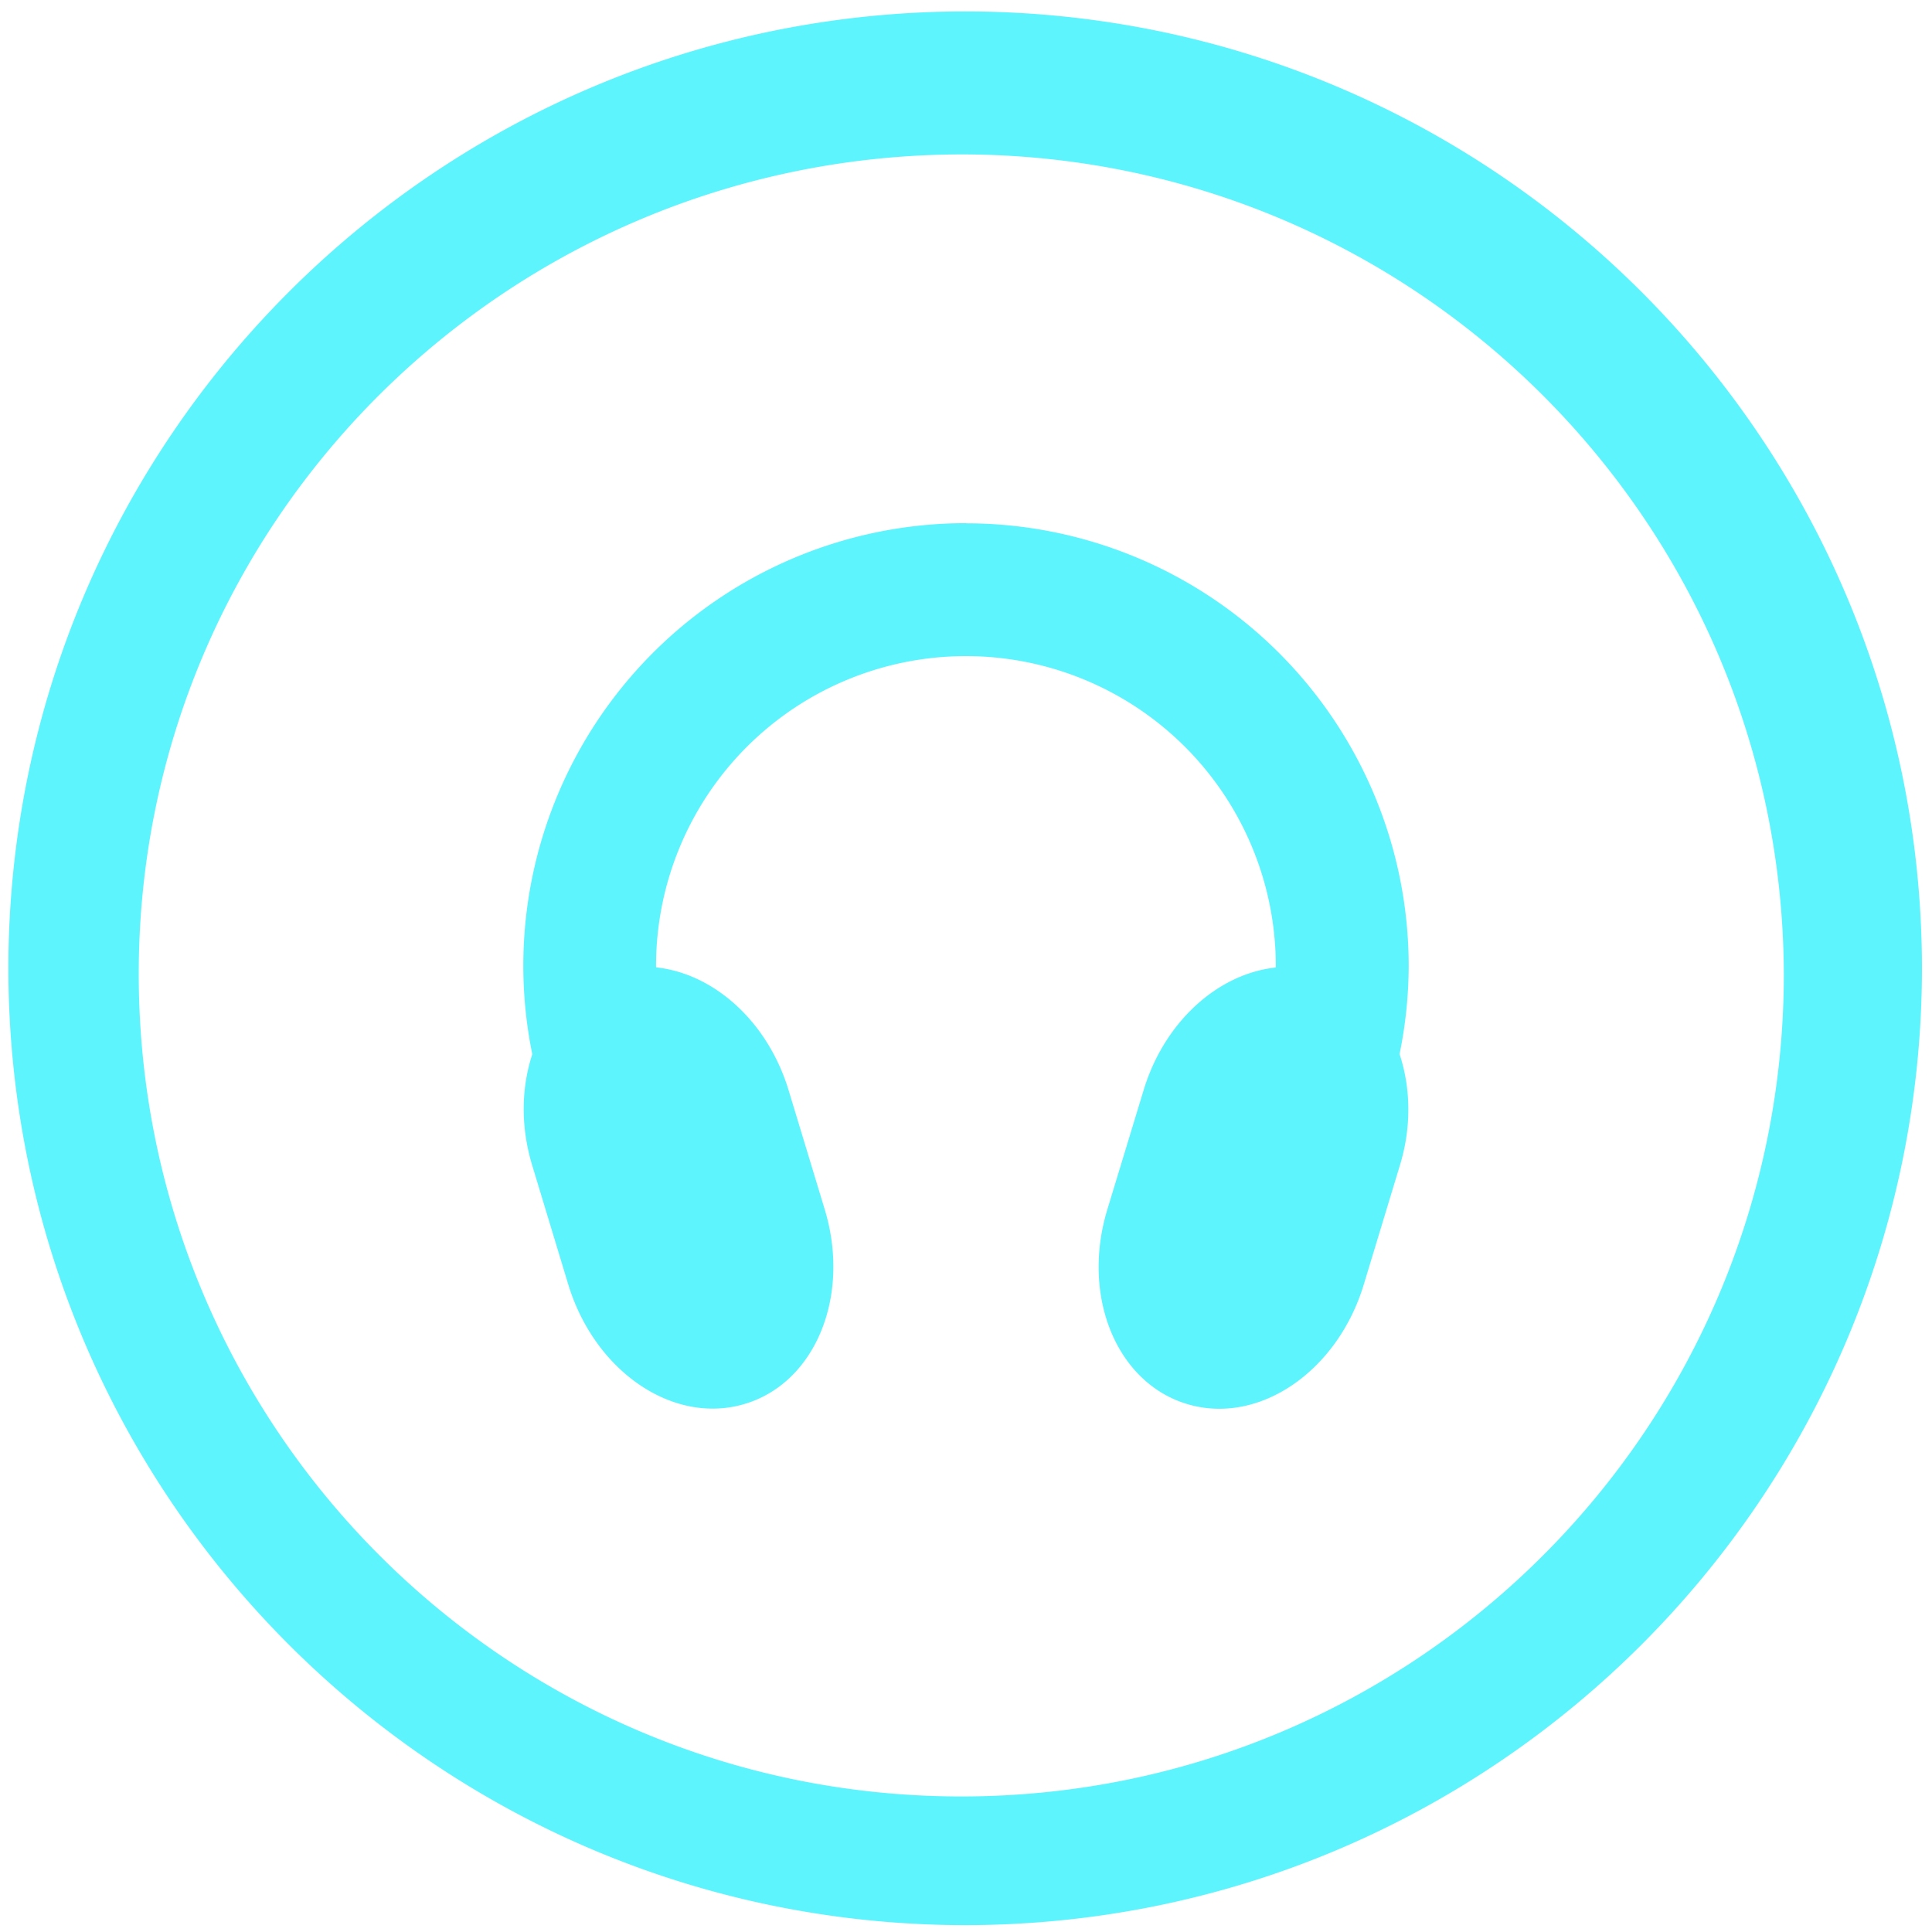 <?xml version="1.0" encoding="UTF-8" standalone="no"?>
<svg
   xmlns:dc="http://purl.org/dc/elements/1.1/"
   xmlns:cc="http://creativecommons.org/ns#"
   xmlns:rdf="http://www.w3.org/1999/02/22-rdf-syntax-ns#"
   xmlns:svg="http://www.w3.org/2000/svg"
   xmlns="http://www.w3.org/2000/svg"
   xmlns:sodipodi="http://sodipodi.sourceforge.net/DTD/sodipodi-0.dtd"
   xmlns:inkscape="http://www.inkscape.org/namespaces/inkscape"
   width="48"
   height="48"
   version="1.1"
   viewBox="0 0 12.7 12.7"
   id="svg4"
   sodipodi:docname="parlatype.svg"
   inkscape:version="0.92.4 (5da689c313, 2019-01-14)">
  <defs
     id="defs8" />
  <sodipodi:namedview
     pagecolor="#ffffff"
     bordercolor="#666666"
     borderopacity="1"
     objecttolerance="10"
     gridtolerance="10"
     guidetolerance="10"
     inkscape:pageopacity="0"
     inkscape:pageshadow="2"
     inkscape:window-width="1136"
     inkscape:window-height="480"
     id="namedview6"
     showgrid="false"
     inkscape:zoom="4.9166667"
     inkscape:cx="2.1355932"
     inkscape:cy="24"
     inkscape:window-x="0"
     inkscape:window-y="25"
     inkscape:window-maximized="0"
     inkscape:current-layer="svg4" />
  <path
     d="M 6.34,0.075 C 2.871,0.081 0.061,2.891 0.055,6.36 c -4.61e-6,3.472 2.812,6.289 6.284,6.295 3.477,0 6.295,-2.818 6.295,-6.295 C 12.628,2.887 9.812,0.075 6.34,0.075 Z M 6.329,1.015 c 2.974,0.006 5.386,2.413 5.397,5.387 0,2.987 -2.421,5.407 -5.407,5.407 -2.987,0 -5.407,-2.421 -5.407,-5.407 0,-2.987 2.431,-5.387 5.418,-5.387 z m 0.021,2.424 a 2.91,2.91 0 0 0 -2.91,2.91 2.91,2.91 0 0 0 0.059,0.581 c -0.071,0.217 -0.079,0.471 -0.001,0.729 L 3.735,8.442 C 3.909,9.015 4.424,9.367 4.891,9.23 5.358,9.094 5.595,8.522 5.421,7.949 L 5.184,7.167 C 5.045,6.71 4.689,6.399 4.313,6.359 a 2.037,2.037 0 0 1 -5.167e-4,-0.009 2.037,2.037 0 0 1 2.037,-2.037 2.037,2.037 0 0 1 2.037,2.037 2.037,2.037 0 0 1 -5.168e-4,0.01 C 8.011,6.4 7.655,6.711 7.517,7.168 L 7.279,7.951 C 7.105,8.524 7.342,9.095 7.809,9.231 8.276,9.368 8.792,9.016 8.965,8.443 L 9.202,7.661 C 9.281,7.403 9.272,7.147 9.2,6.929 a 2.91,2.91 0 0 0 0.06,-0.579 2.91,2.91 0 0 0 -2.91,-2.91 z"
     id="path2"
     inkscape:connector-curvature="0"
     style="fill:#5DF4FE;stroke-width:1.044" />
</svg>
